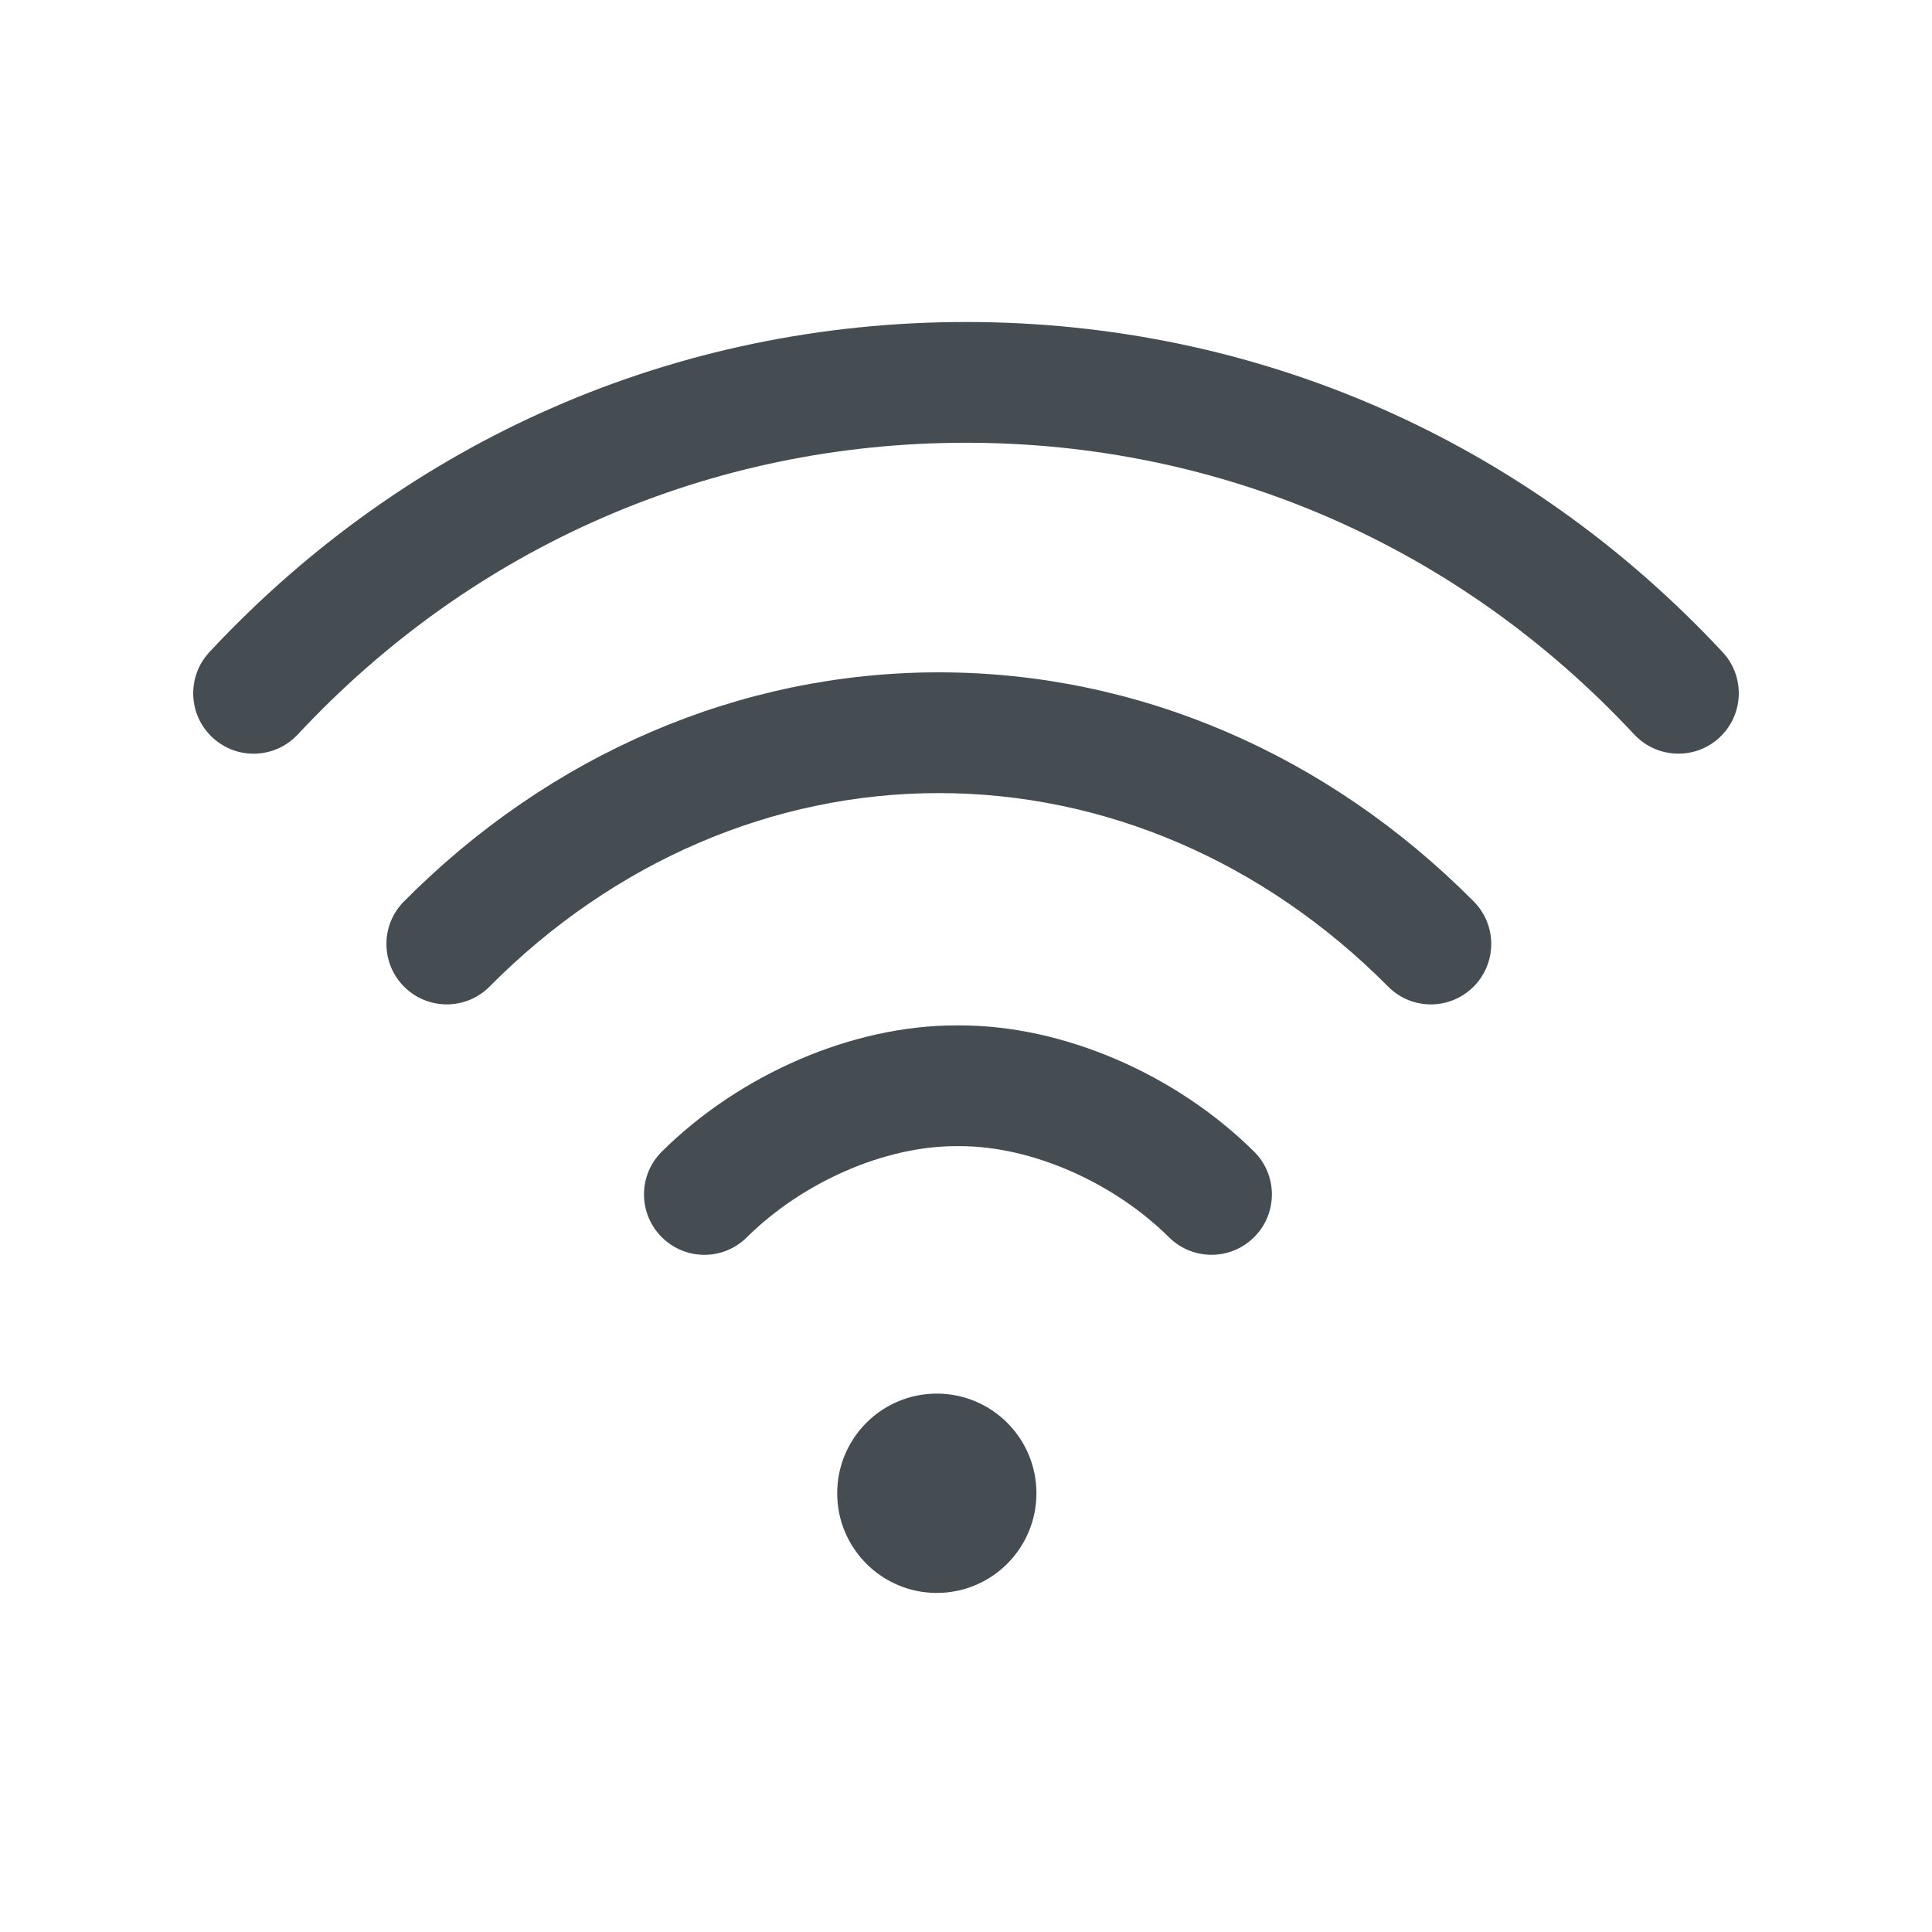 <svg width="24" height="24" viewBox="0 0 24 24" fill="none" xmlns="http://www.w3.org/2000/svg">
<path d="M11.637 19.788C12.321 19.788 12.875 19.233 12.875 18.55C12.875 17.866 12.321 17.312 11.637 17.312C10.954 17.312 10.4 17.866 10.4 18.55C10.4 19.233 10.954 19.788 11.637 19.788Z" fill="#454D53"/>
<path d="M21.399 8.101C18.934 5.457 15.596 4 12 4C8.404 4 5.066 5.457 2.601 8.101C2.319 8.404 2.336 8.879 2.639 9.161C2.942 9.444 3.416 9.427 3.699 9.124C5.877 6.787 8.825 5.5 12 5.5C15.175 5.5 18.123 6.787 20.301 9.124C20.449 9.282 20.649 9.362 20.85 9.362C21.033 9.362 21.217 9.296 21.361 9.161C21.664 8.879 21.681 8.404 21.399 8.101Z" fill="#454D53"/>
<path d="M18.307 11.198C16.485 9.363 14.126 8.352 11.662 8.352C9.199 8.352 6.839 9.363 5.018 11.198C4.726 11.492 4.728 11.967 5.022 12.259C5.316 12.551 5.791 12.549 6.082 12.255C7.62 10.705 9.602 9.852 11.662 9.852C13.723 9.852 15.704 10.705 17.243 12.255C17.389 12.403 17.582 12.477 17.775 12.477C17.966 12.477 18.157 12.404 18.303 12.259C18.597 11.967 18.599 11.492 18.307 11.198Z" fill="#454D53"/>
<path d="M15.578 14.305C14.602 13.338 13.203 12.738 11.928 12.738C11.928 12.738 11.927 12.738 11.927 12.738H11.873C11.873 12.738 11.873 12.738 11.872 12.738C10.597 12.738 9.198 13.338 8.222 14.305C7.928 14.596 7.926 15.071 8.217 15.365C8.364 15.513 8.557 15.588 8.75 15.588C8.941 15.588 9.132 15.515 9.278 15.37C9.972 14.682 10.991 14.238 11.873 14.238C11.873 14.238 11.873 14.238 11.873 14.238H11.927C11.927 14.238 11.927 14.238 11.928 14.238C12.809 14.238 13.828 14.682 14.522 15.37C14.816 15.662 15.291 15.66 15.583 15.365C15.874 15.071 15.872 14.596 15.578 14.305Z" fill="#454D53"/>
</svg>
